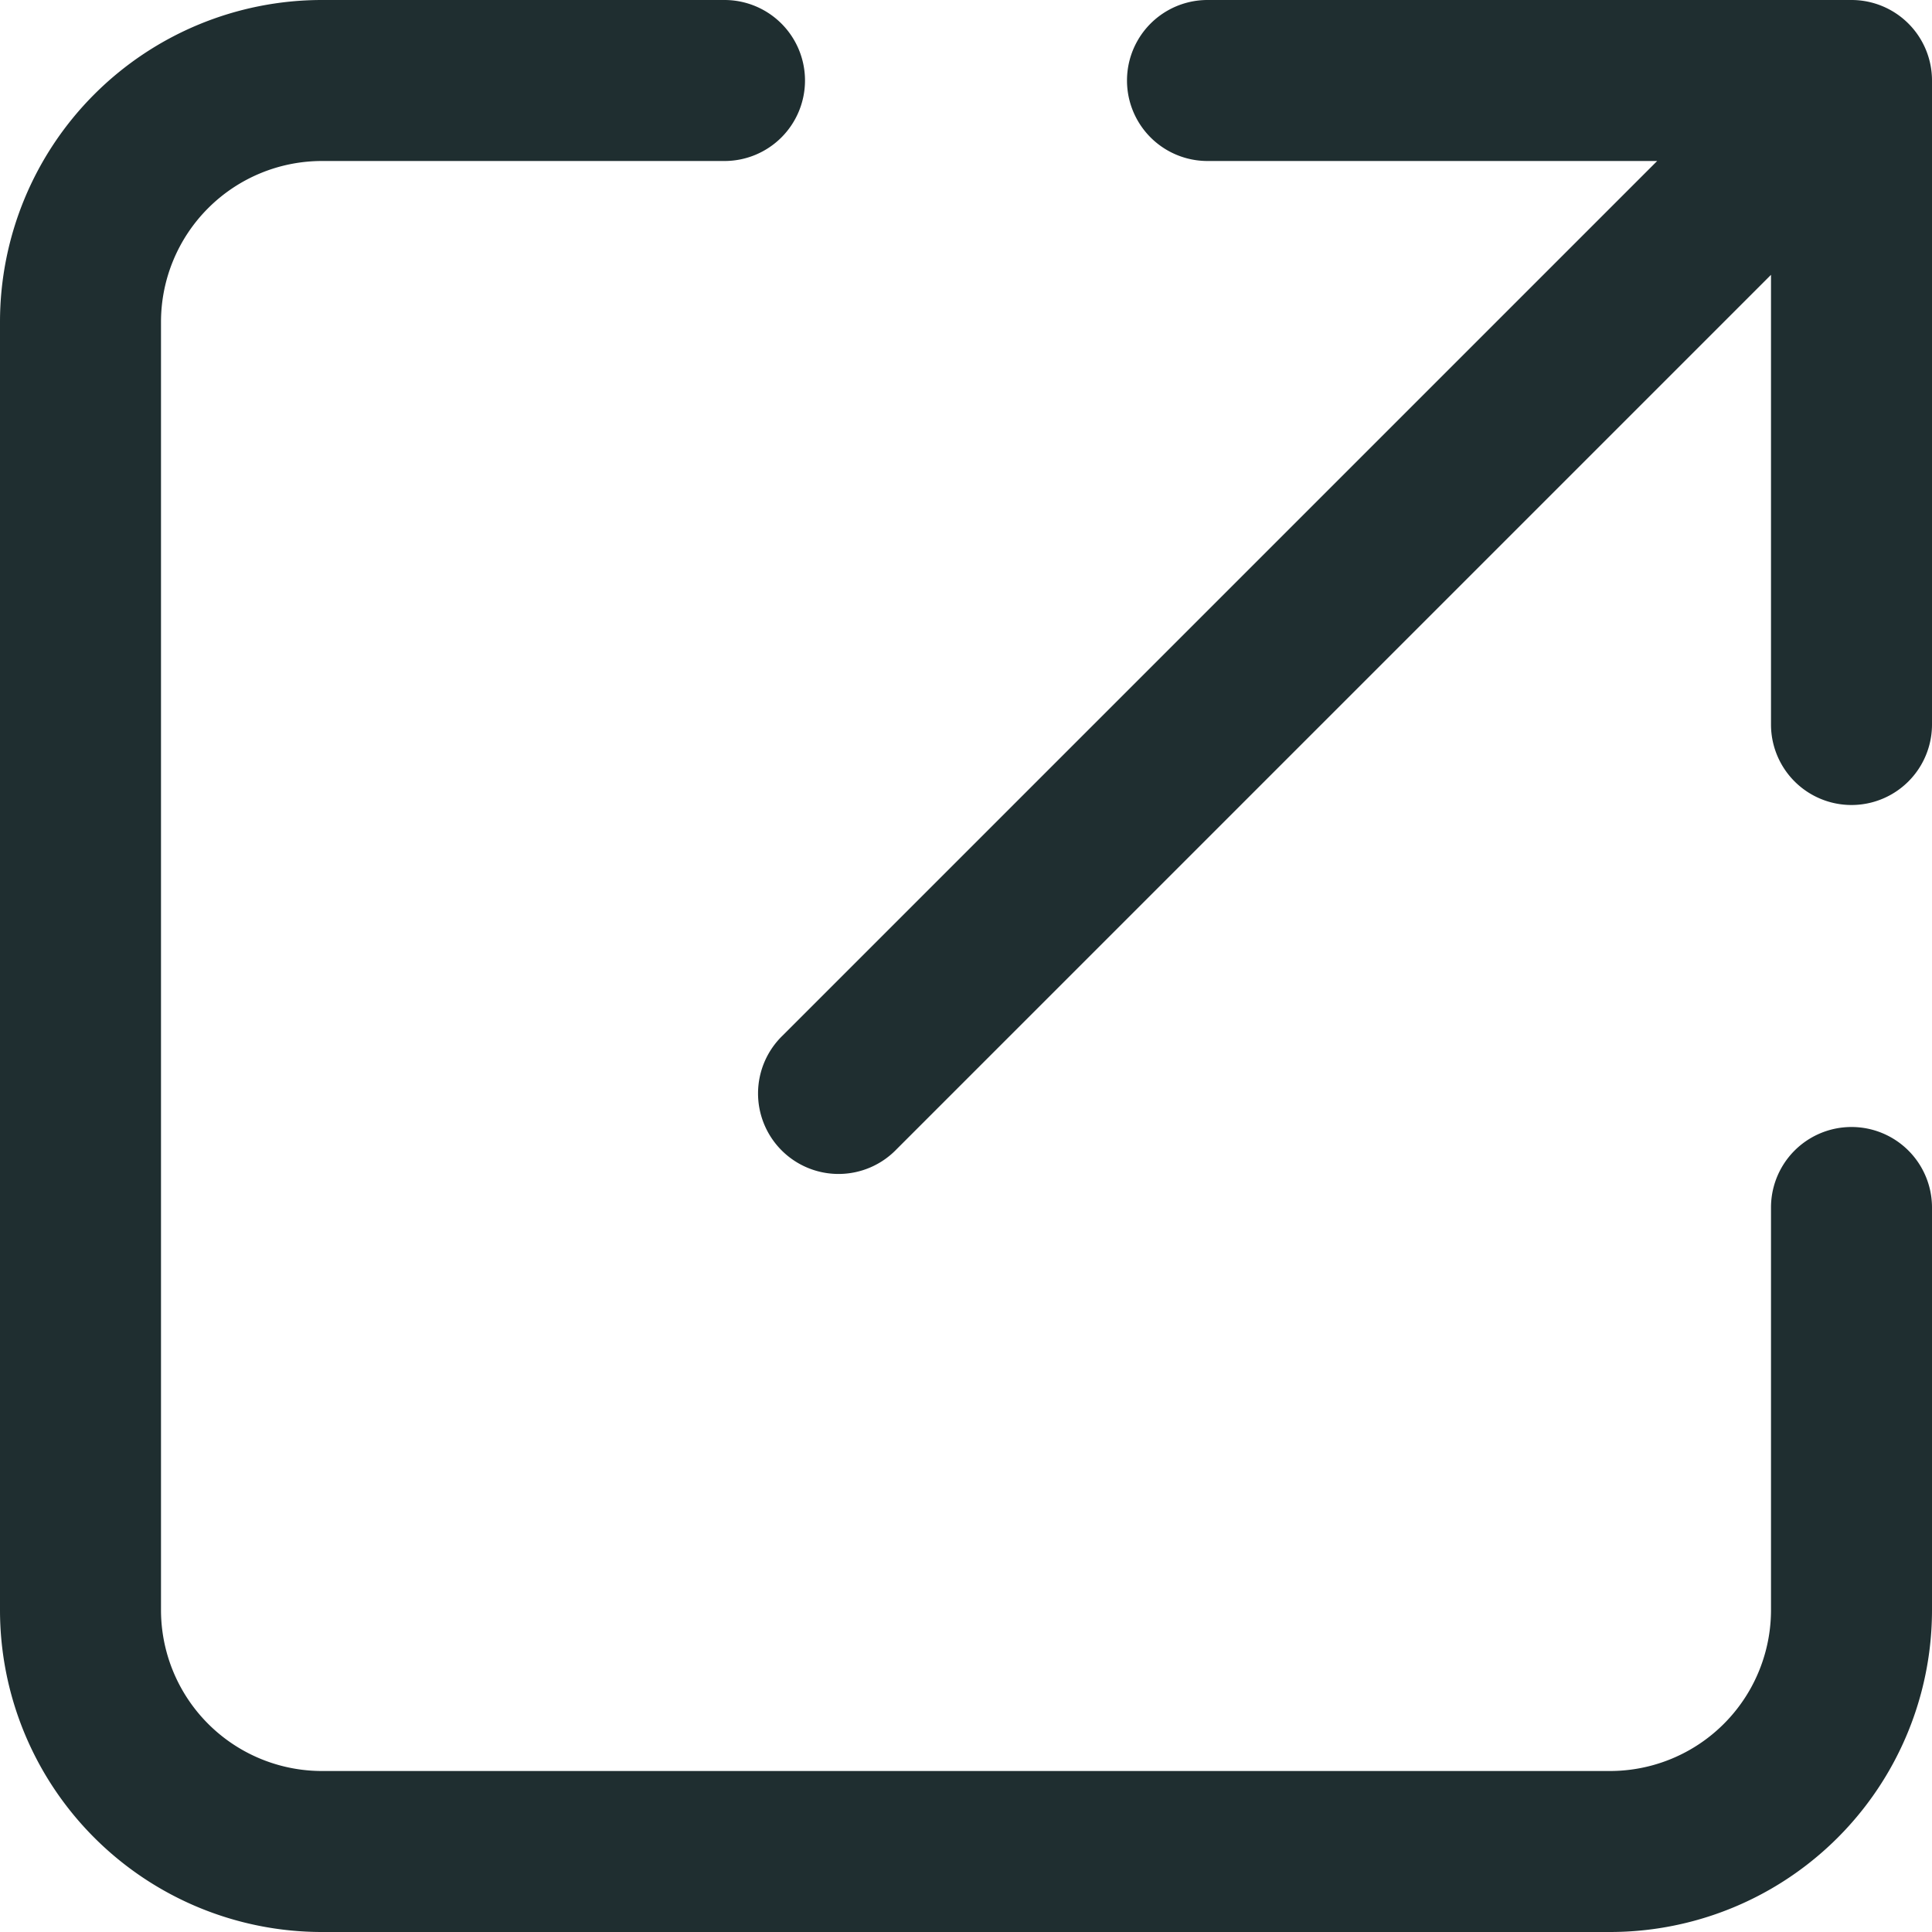<svg width="24" height="24" viewBox="0 0 24 24" xmlns="http://www.w3.org/2000/svg"><path d="M22 3.414L11.136 14.278a1 1 0 1 1-1.414-1.414L20.586 2H15a1 1 0 0 1 0-2h8a1 1 0 0 1 1 1v8a1 1 0 0 1-2 0V3.414zM10 1a1 1 0 0 1-1 1H4a2 2 0 0 0-2 2v16a2 2 0 0 0 2 2h16a2 2 0 0 0 2-2v-5a1 1 0 0 1 2 0v5a4 4 0 0 1-4 4H4a4 4 0 0 1-4-4V4a4 4 0 0 1 4-4h5a1 1 0 0 1 1 1z" fill="#1F2E30" fill-rule="evenodd"/></svg>
